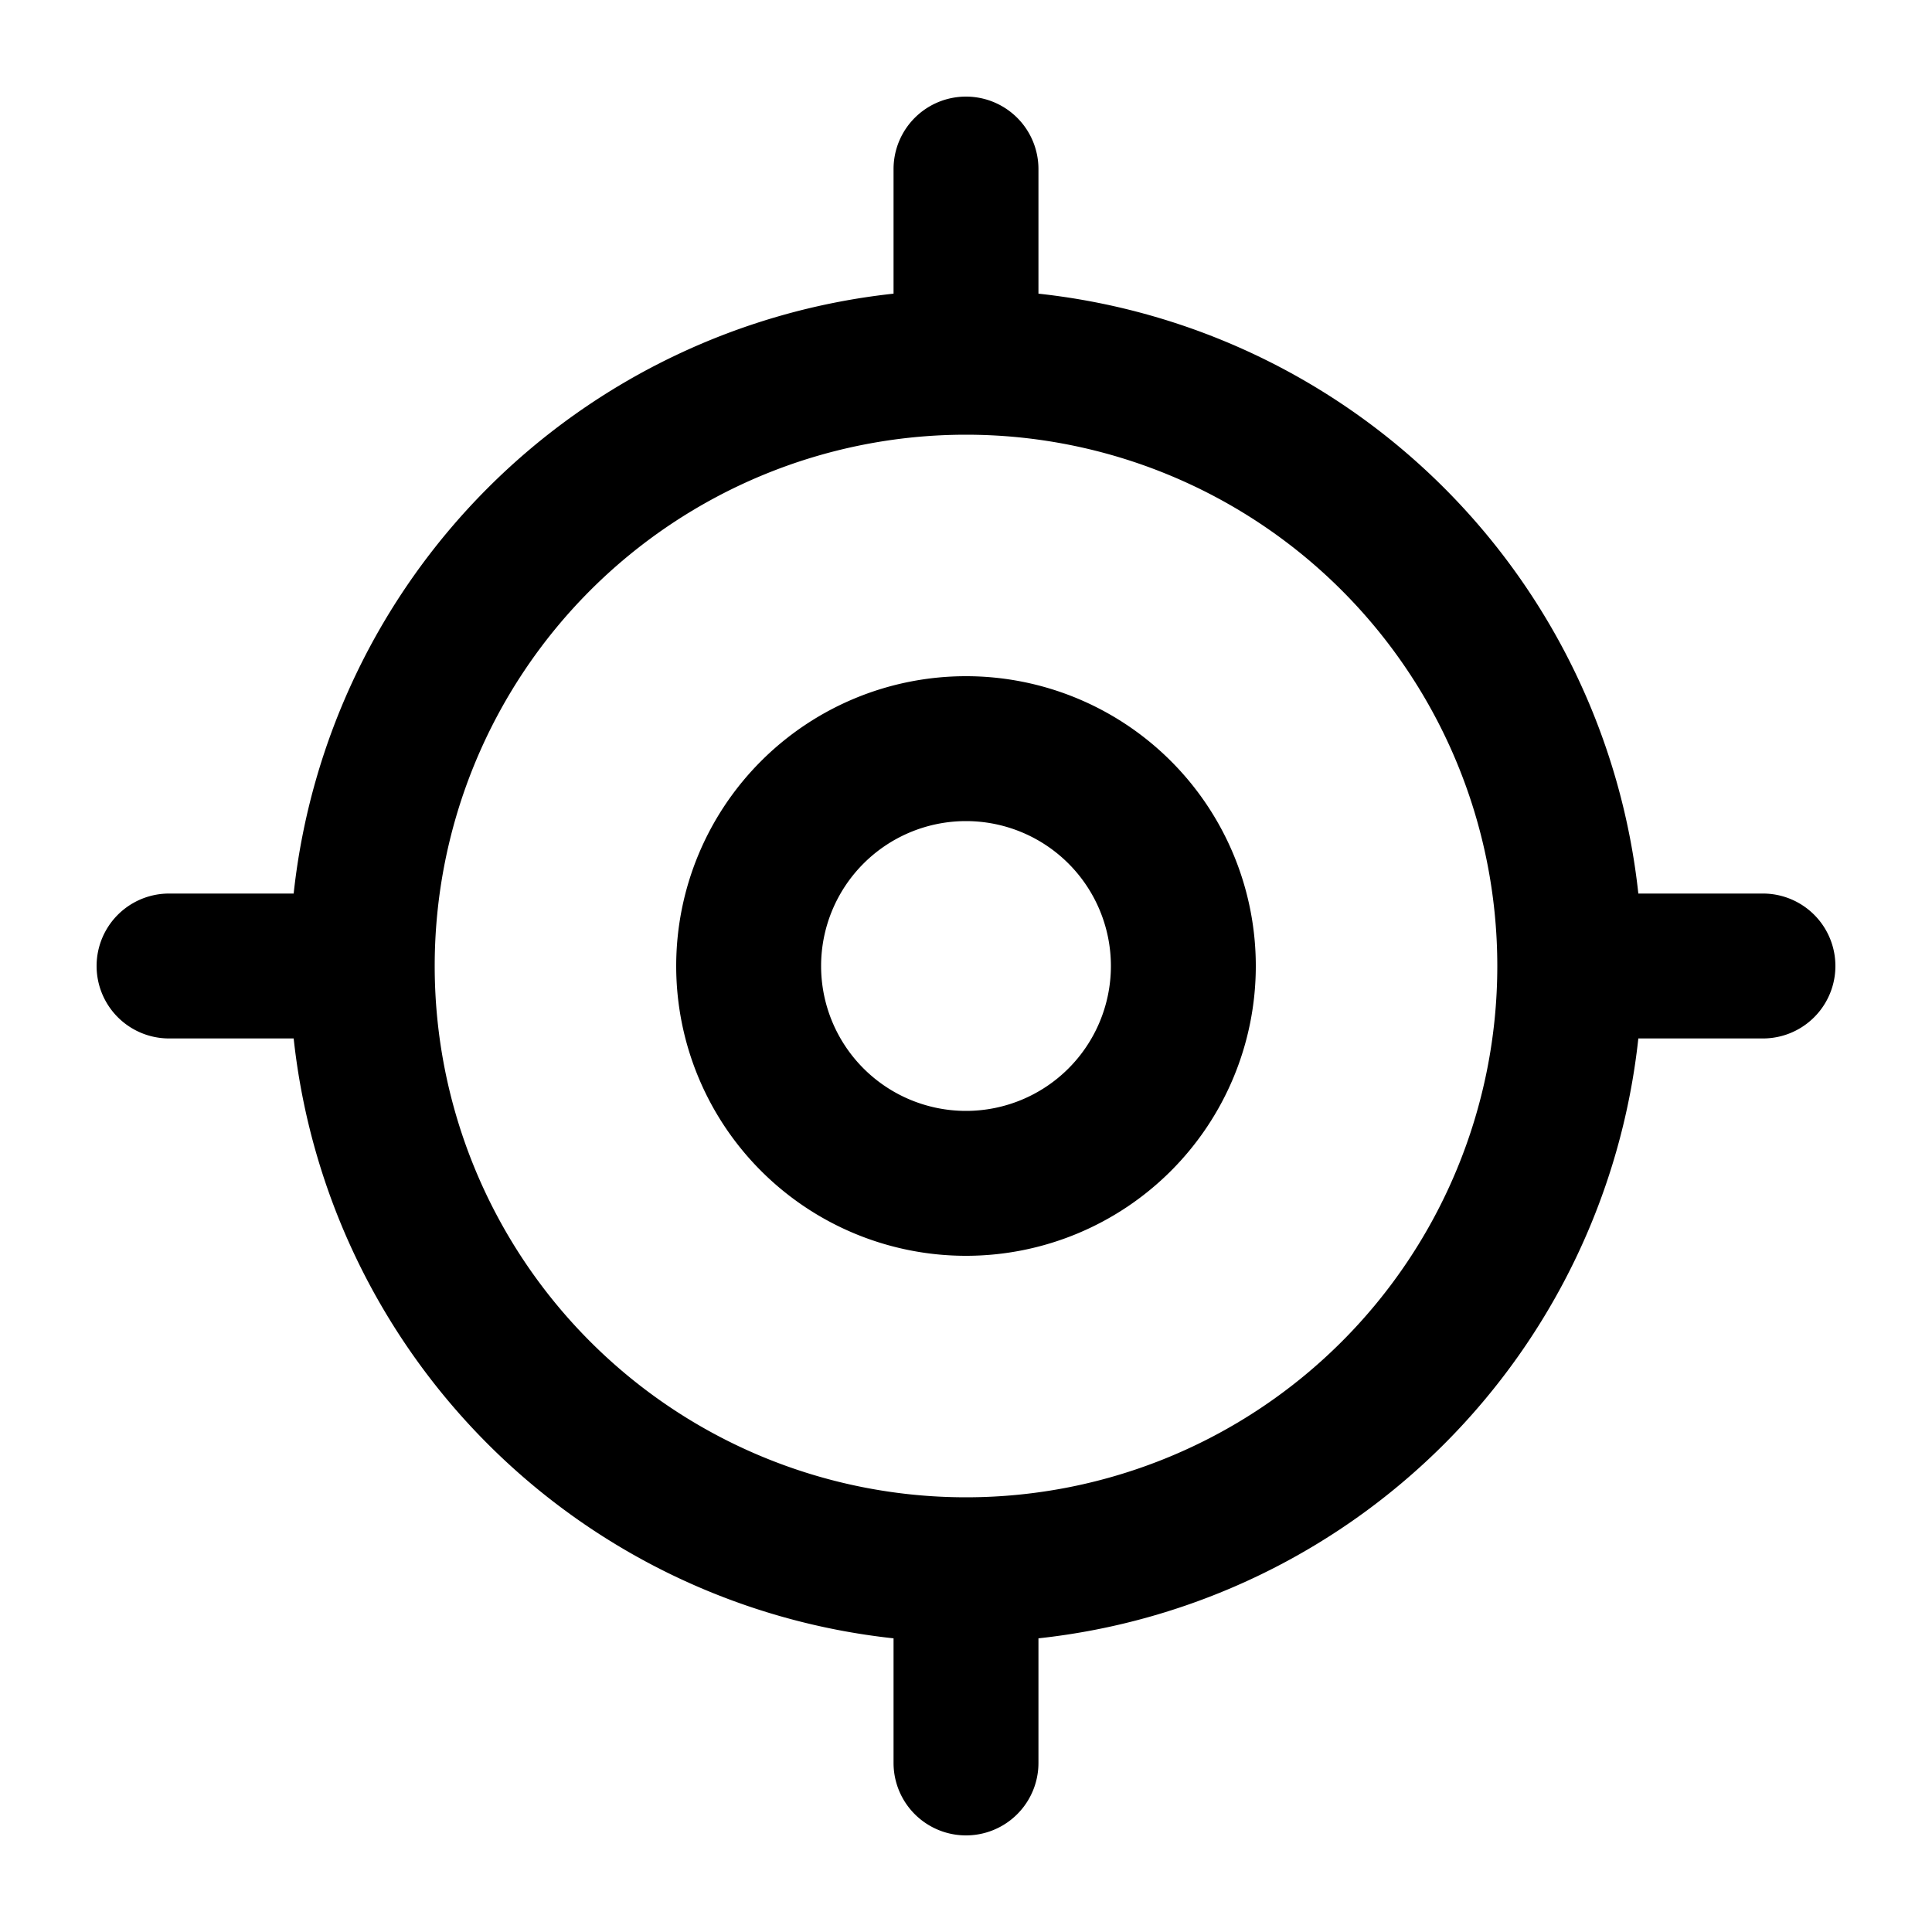 <svg xmlns="http://www.w3.org/2000/svg" width="20" height="20" fill="currentColor">
  <path fill-rule="evenodd" d="M10 1a.75.75 0 0 1 .75.75v1.29a7.003 7.003 0 0 1 6.21 6.21h1.29a.75.75 0 0 1 0 1.5h-1.29a7.003 7.003 0 0 1-6.21 6.21v1.29a.75.75 0 0 1-1.5 0v-1.29a7.003 7.003 0 0 1-6.21-6.21H1.75a.75.75 0 0 1 0-1.5h1.29a7.003 7.003 0 0 1 6.21-6.21V1.75A.75.75 0 0 1 10 1Zm0 3.5a5.5 5.5 0 1 0 0 11 5.5 5.5 0 0 0 0-11Zm0 4a1.5 1.5 0 1 0 0 3 1.5 1.5 0 0 0 0-3ZM7 10a3 3 0 1 1 6 0 3 3 0 0 1-6 0Z" clip-rule="evenodd"/>
</svg>
